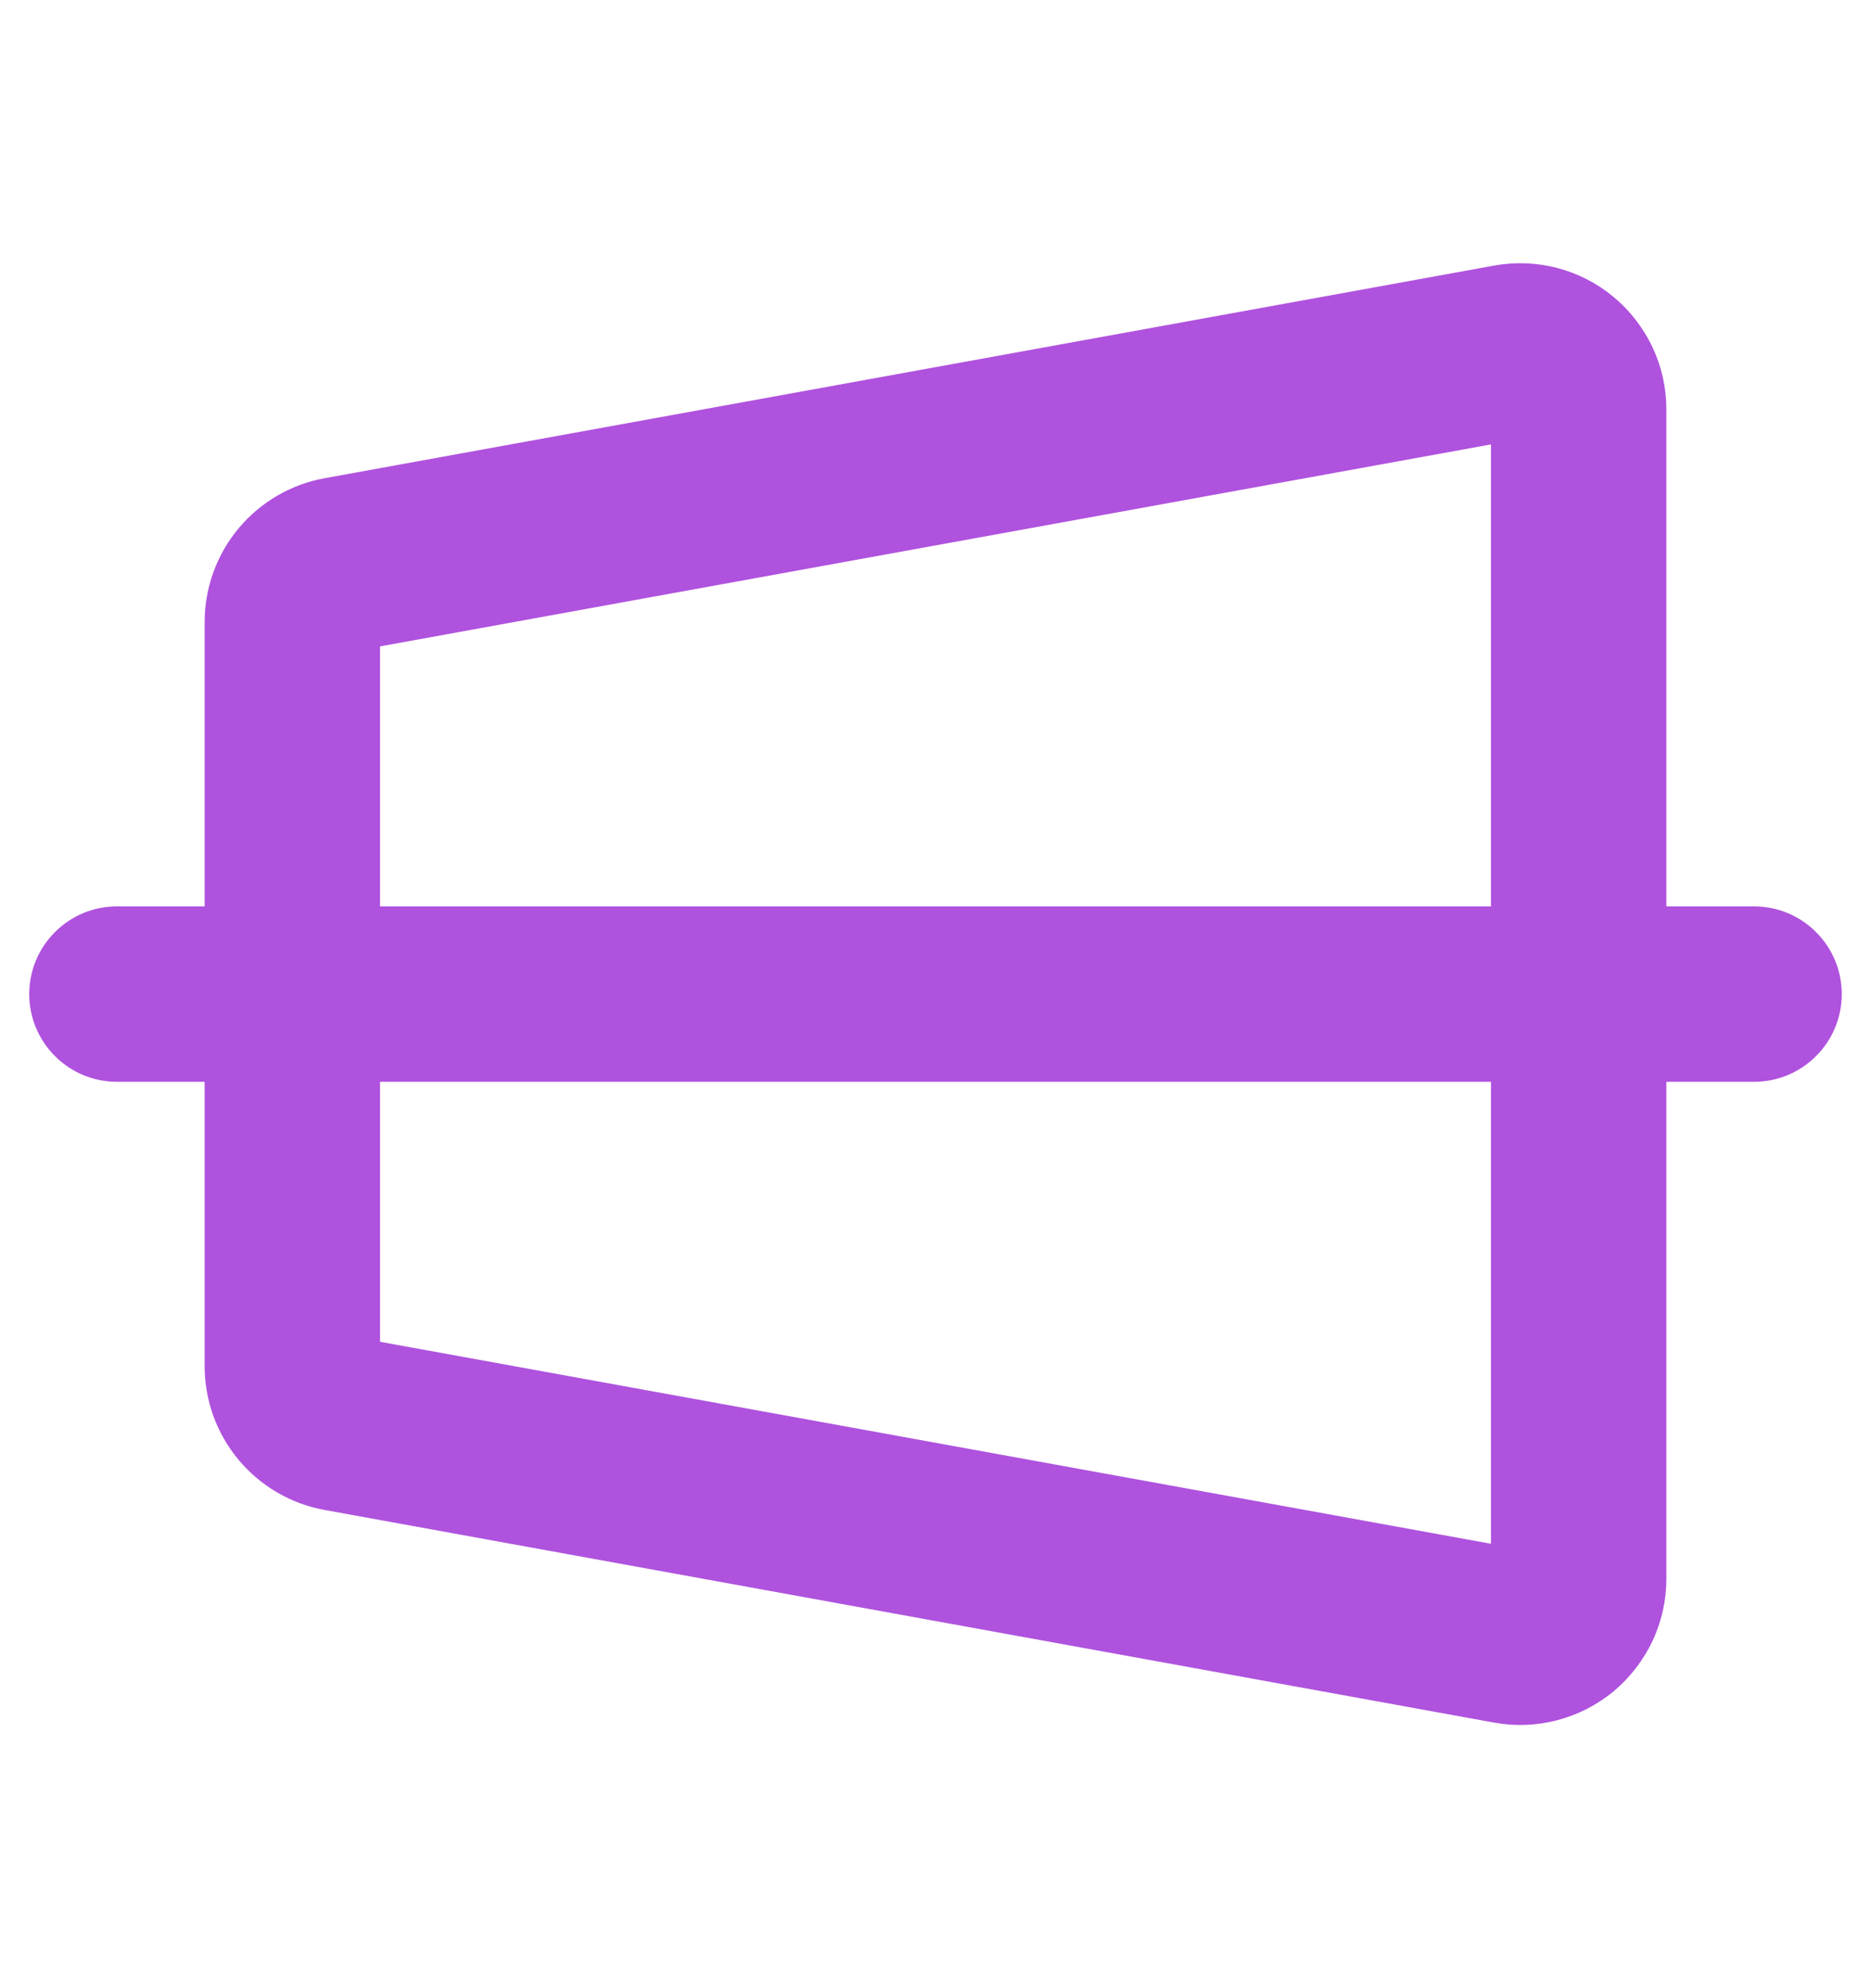 <svg width="16" height="17" viewBox="0 0 16 17" fill="none" xmlns="http://www.w3.org/2000/svg">
<path d="M15 7.75H14.25V3.5C14.25 3.317 14.21 3.136 14.132 2.97C14.054 2.805 13.941 2.658 13.801 2.541C13.66 2.423 13.495 2.338 13.319 2.292C13.142 2.245 12.956 2.238 12.776 2.271L2.776 4.089C2.488 4.141 2.228 4.293 2.04 4.518C1.853 4.742 1.75 5.026 1.75 5.318V7.75H1C0.801 7.75 0.61 7.829 0.47 7.97C0.329 8.11 0.25 8.301 0.25 8.5C0.25 8.699 0.329 8.89 0.47 9.03C0.61 9.171 0.801 9.25 1 9.25H1.75V11.682C1.75 11.975 1.853 12.258 2.04 12.482C2.228 12.707 2.488 12.859 2.776 12.911L12.776 14.729C12.956 14.762 13.142 14.755 13.319 14.708C13.495 14.662 13.66 14.577 13.801 14.46C13.941 14.342 14.054 14.195 14.132 14.03C14.21 13.864 14.25 13.683 14.25 13.5V9.25H15C15.199 9.25 15.39 9.171 15.53 9.03C15.671 8.89 15.75 8.699 15.75 8.5C15.75 8.301 15.671 8.11 15.53 7.97C15.39 7.829 15.199 7.75 15 7.75ZM3.25 5.527L12.75 3.8V7.75H3.25V5.527ZM12.75 13.2L3.25 11.473V9.25H12.75V13.2Z" fill="#AF52DE"/>
</svg>
